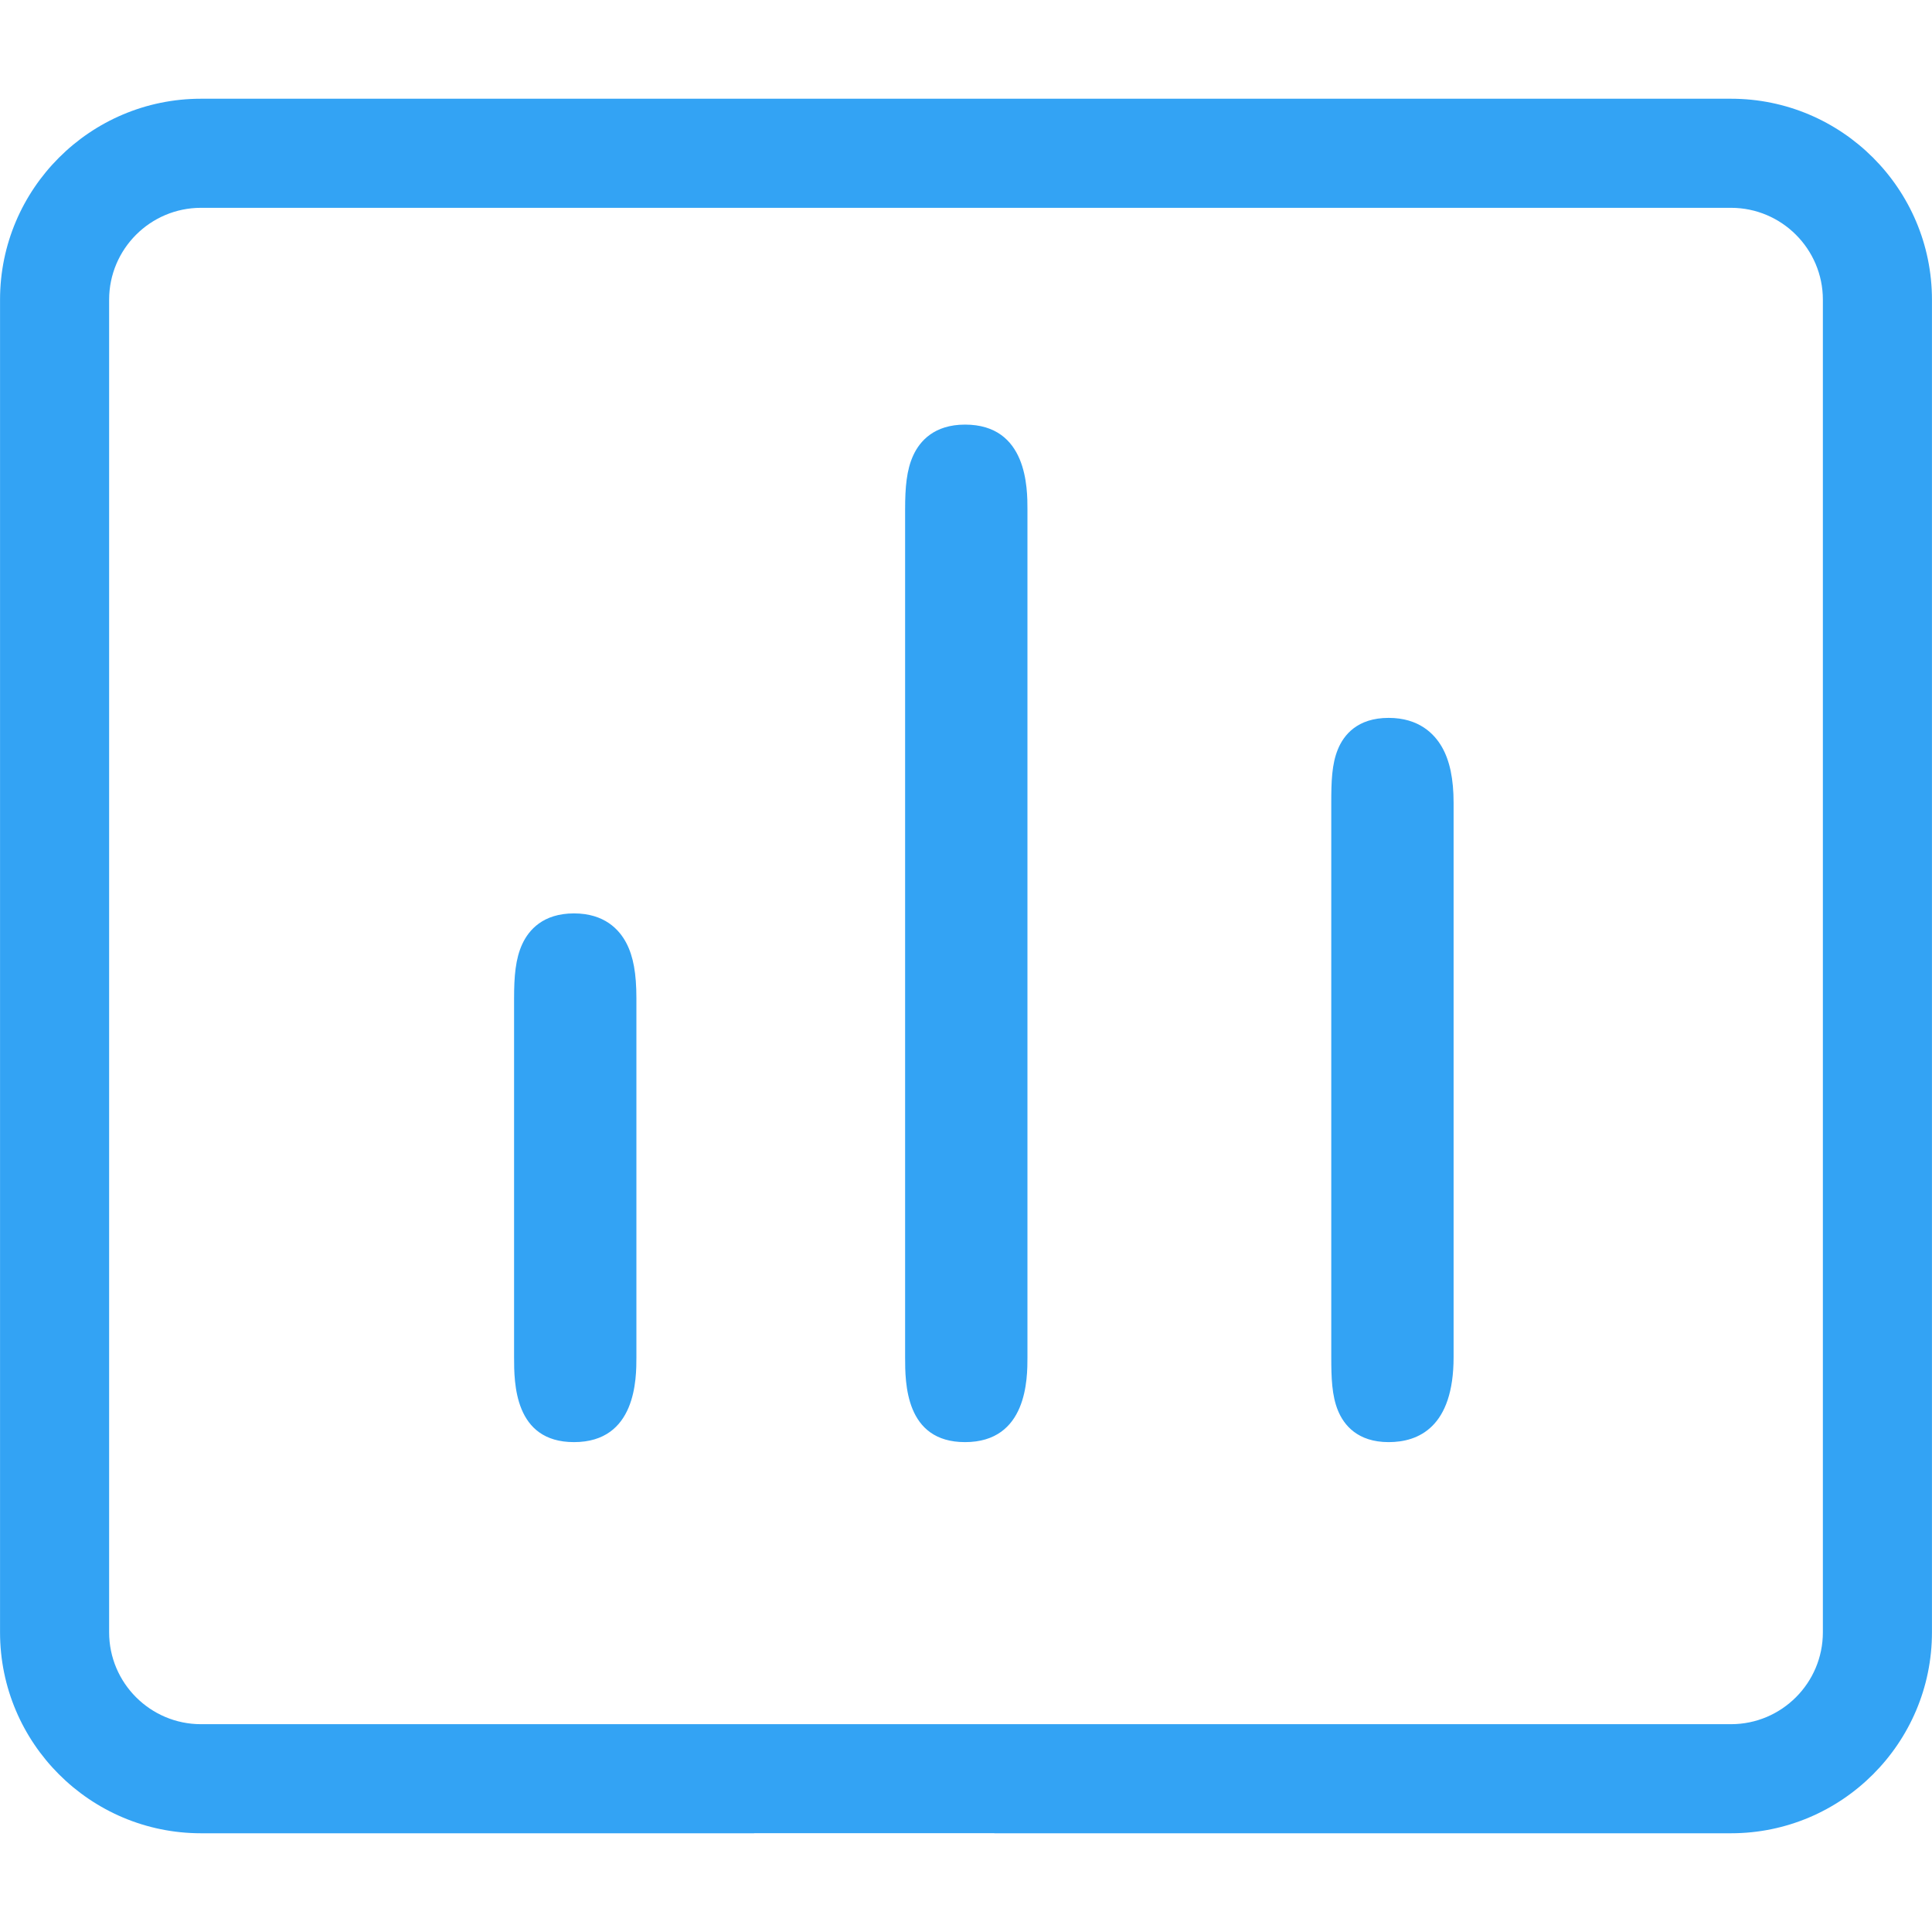 <?xml version="1.0" standalone="no"?><!DOCTYPE svg PUBLIC "-//W3C//DTD SVG 1.1//EN" "http://www.w3.org/Graphics/SVG/1.1/DTD/svg11.dtd"><svg t="1531275545862" class="icon" style="" viewBox="0 0 1024 1024" version="1.1" xmlns="http://www.w3.org/2000/svg" p-id="1004" xmlns:xlink="http://www.w3.org/1999/xlink" width="200" height="200"><defs><style type="text/css"></style></defs><path d="M511.483 225.049c-16.415 0-23.953 8.806-27.386 16.193-3.627 7.802-4.37 17.147-4.37 28.779l0 449.354c0 13.457 0 44.976 31.755 44.976 33.087 0 33.087-33.853 33.087-44.976L544.569 270.022C544.57 258.899 544.57 225.049 511.483 225.049L511.483 225.049zM736.012 380.494c-16.593 0-23.791 9.055-26.907 16.652-3.247 7.916-3.505 17.138-3.505 28.371L705.601 719.326c0 10.764 0.266 20.328 3.559 28.325 3.136 7.62 10.341 16.702 26.853 16.702 15.703 0 34.423-7.811 34.423-45.029L770.435 425.517c0.002-12.63-2.014-22.294-6.163-29.547C760.234 388.91 752.054 380.494 736.012 380.494L736.012 380.494zM304.221 484.122c-16.414 0-23.949 8.809-27.383 16.199-3.624 7.802-4.367 17.149-4.367 28.783l0 190.266c0 13.462 0 44.984 31.749 44.984 33.087 0 33.087-33.858 33.087-44.984L337.307 529.105c0.001-13.159-1.632-22.165-5.296-29.201C328.265 492.705 320.402 484.122 304.221 484.122L304.221 484.122zM917.472 52.329 565.512 52.329l-38.463 0-127.361 0L337.307 52.329 106.53 52.329c-58.73 0-106.509 47.78-106.509 106.51l0 325.283 0 34.916 0 99.864 0 58.565 0 187.693c0 58.73 47.779 106.51 106.509 106.51l293.159 0 0-0.054 127.361 0 0 0.054L917.47 971.67c58.73 0 106.509-47.779 106.509-106.51L1023.979 694.993l0-16.847L1023.979 347.679l0-61.995L1023.979 158.839C1023.98 100.109 976.202 52.329 917.472 52.329L917.472 52.329zM966.163 285.684l0 61.995 0 330.469-0.003 0 0 187.015c0 26.848-21.842 48.692-48.69 48.692L565.512 913.854l-38.463 0-127.361 0-75.496 0L106.53 913.854c-26.848 0-48.69-21.843-48.69-48.692l0-187.695 0-58.565 0-99.864 0-34.916L57.84 158.839c0-26.848 21.843-48.692 48.69-48.692L337.307 110.147l62.382 0 127.361 0 38.463 0L917.47 110.147c26.85 0 48.692 21.843 48.692 48.692l0 126.845L966.163 285.684 966.163 285.684z" fill="#33A3F4" p-id="1005"></path></svg>